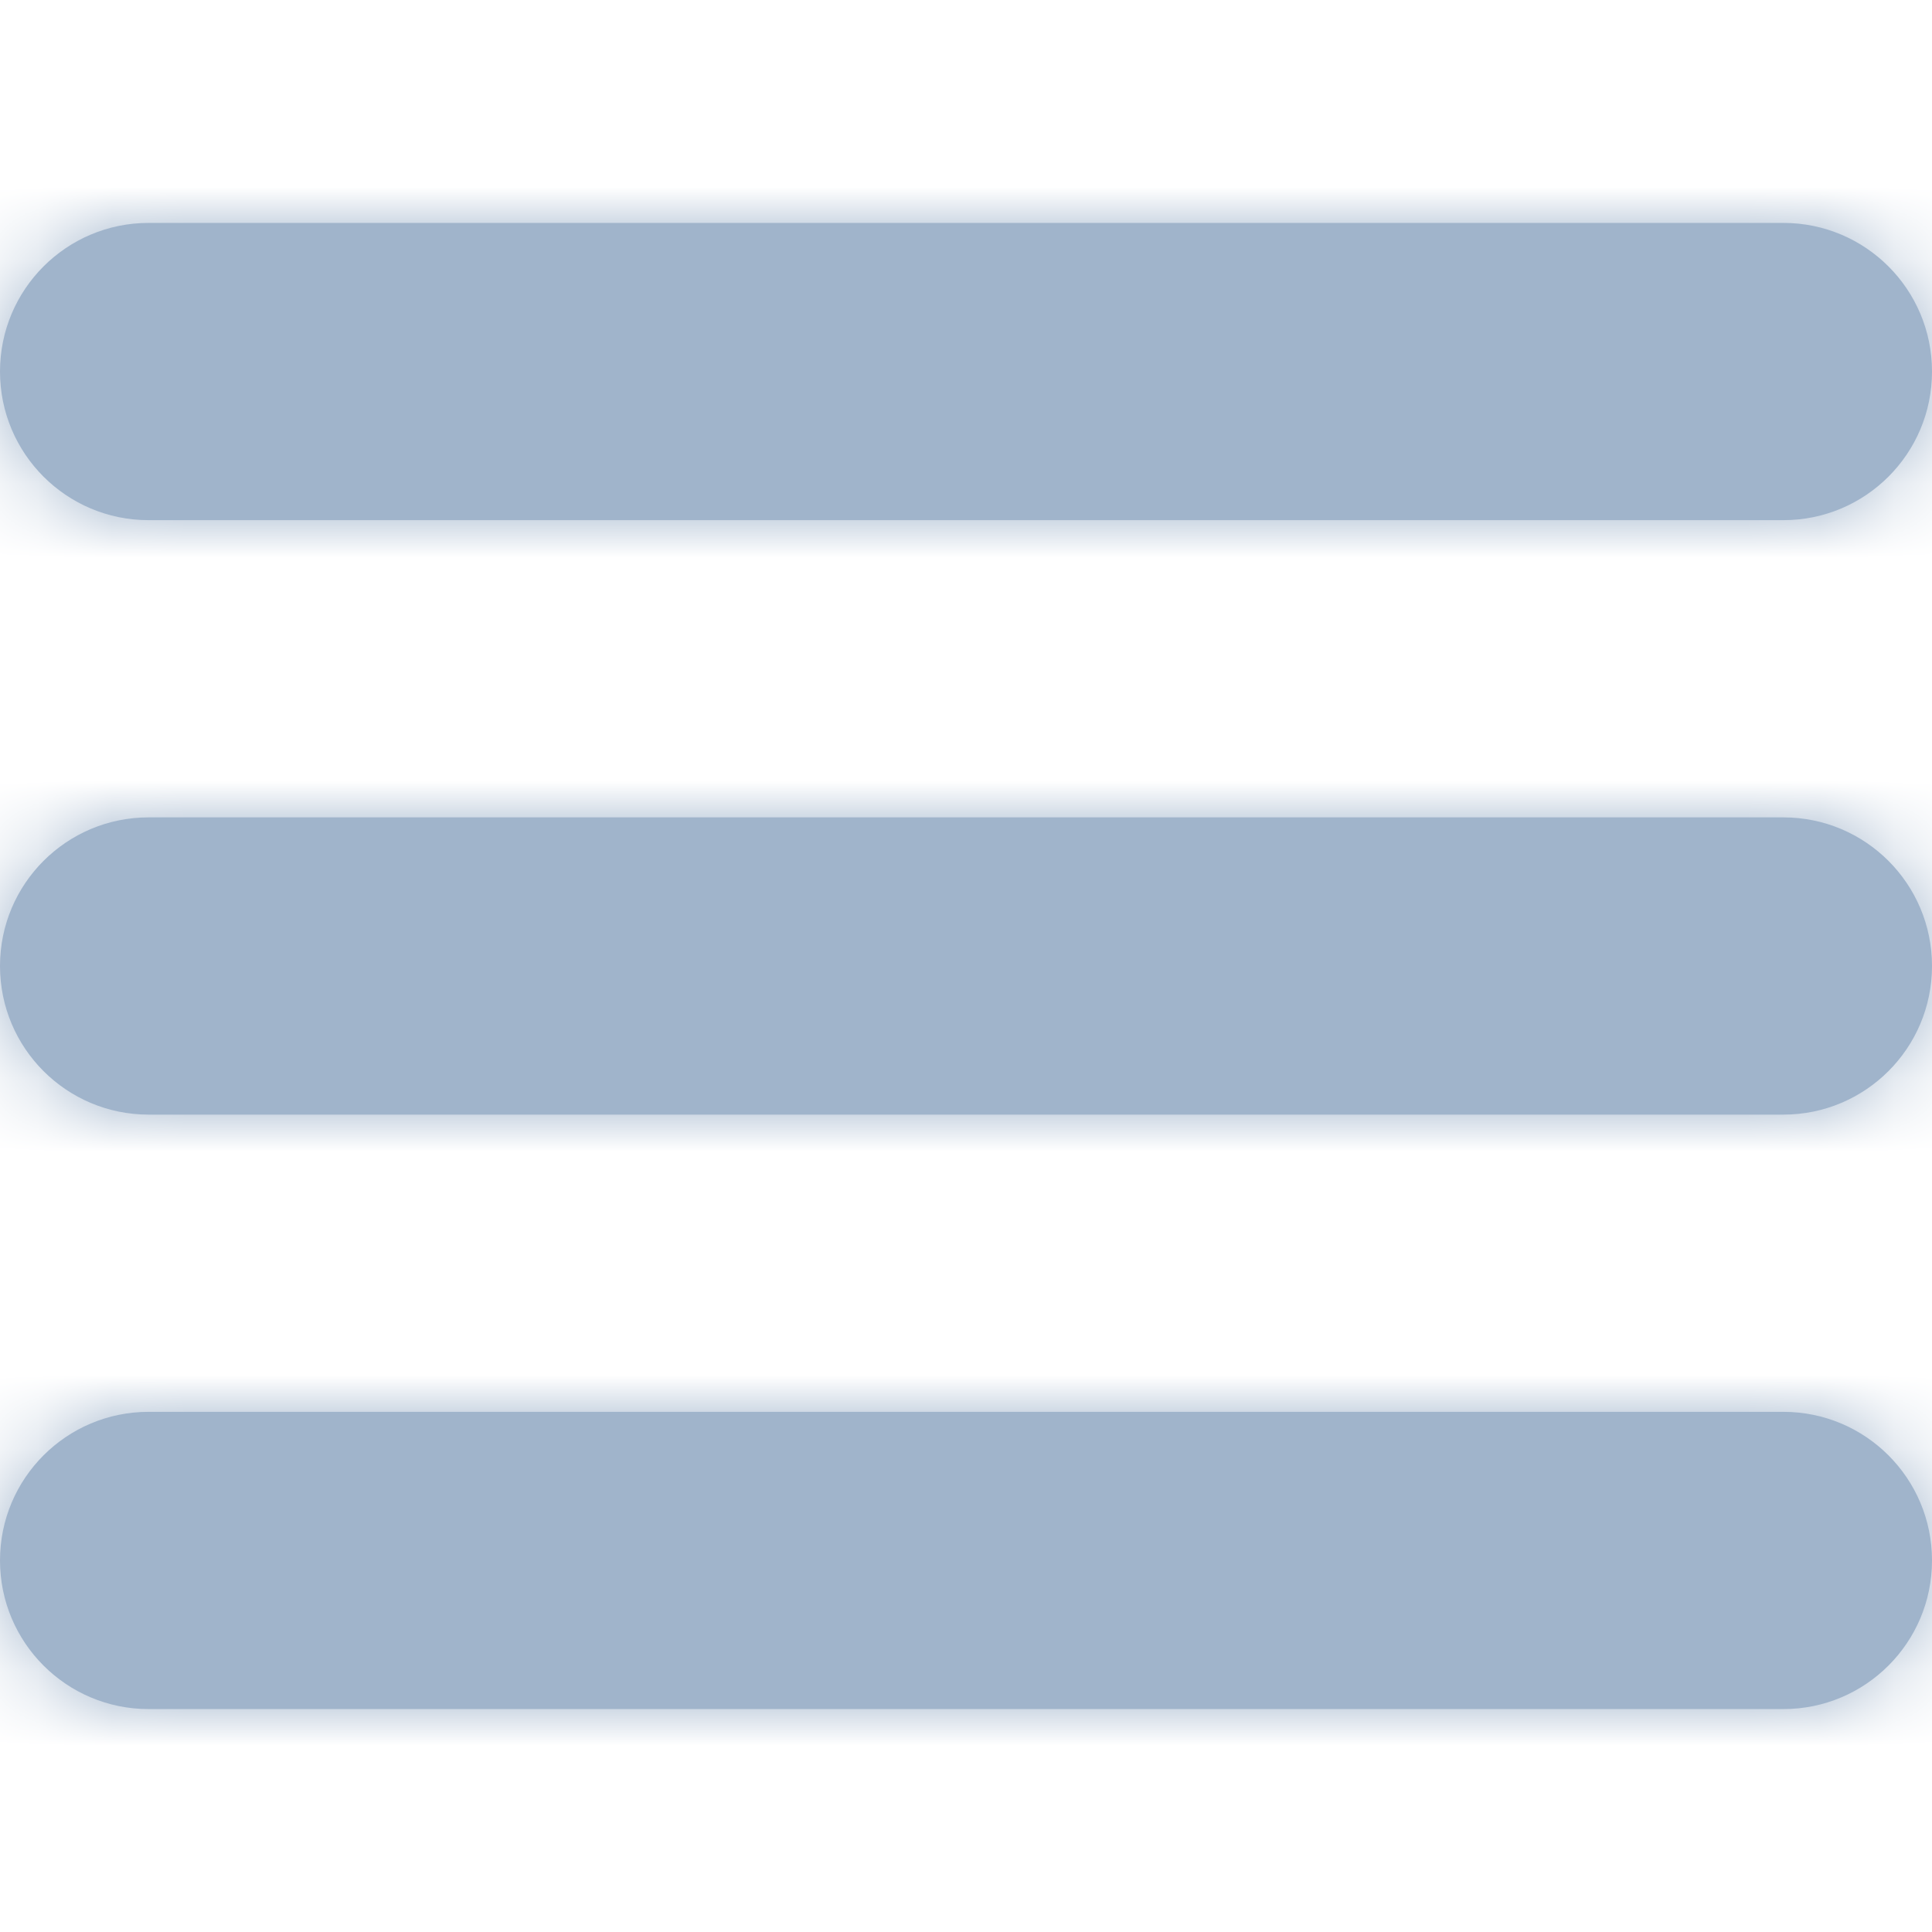 <svg width="26" height="26" viewBox="0 0 26 26" fill="none" xmlns="http://www.w3.org/2000/svg">
<path fill-rule="evenodd" clip-rule="evenodd" d="M0 5C0 3.895 0.895 3 2 3H24C25.105 3 26 3.895 26 5C26 6.105 25.105 7 24 7H2C0.895 7 0 6.105 0 5ZM0 13C0 11.895 0.895 11 2 11H24C25.105 11 26 11.895 26 13C26 14.105 25.105 15 24 15H2C0.895 15 0 14.105 0 13ZM2 19C0.895 19 0 19.895 0 21C0 22.105 0.895 23 2 23H24C25.105 23 26 22.105 26 21C26 19.895 25.105 19 24 19H2Z" fill="#A0B4CB"/>
<mask id="mask0" mask-type="alpha" maskUnits="userSpaceOnUse" x="0" y="3" width="26" height="20">
<path fill-rule="evenodd" clip-rule="evenodd" d="M0 5C0 3.895 0.895 3 2 3H24C25.105 3 26 3.895 26 5C26 6.105 25.105 7 24 7H2C0.895 7 0 6.105 0 5ZM0 13C0 11.895 0.895 11 2 11H24C25.105 11 26 11.895 26 13C26 14.105 25.105 15 24 15H2C0.895 15 0 14.105 0 13ZM2 19C0.895 19 0 19.895 0 21C0 22.105 0.895 23 2 23H24C25.105 23 26 22.105 26 21C26 19.895 25.105 19 24 19H2Z" fill="white"/>
</mask>
<g mask="url(#mask0)">
<rect width="26" height="26" fill="#A0B4CB"/>
</g>
</svg>
